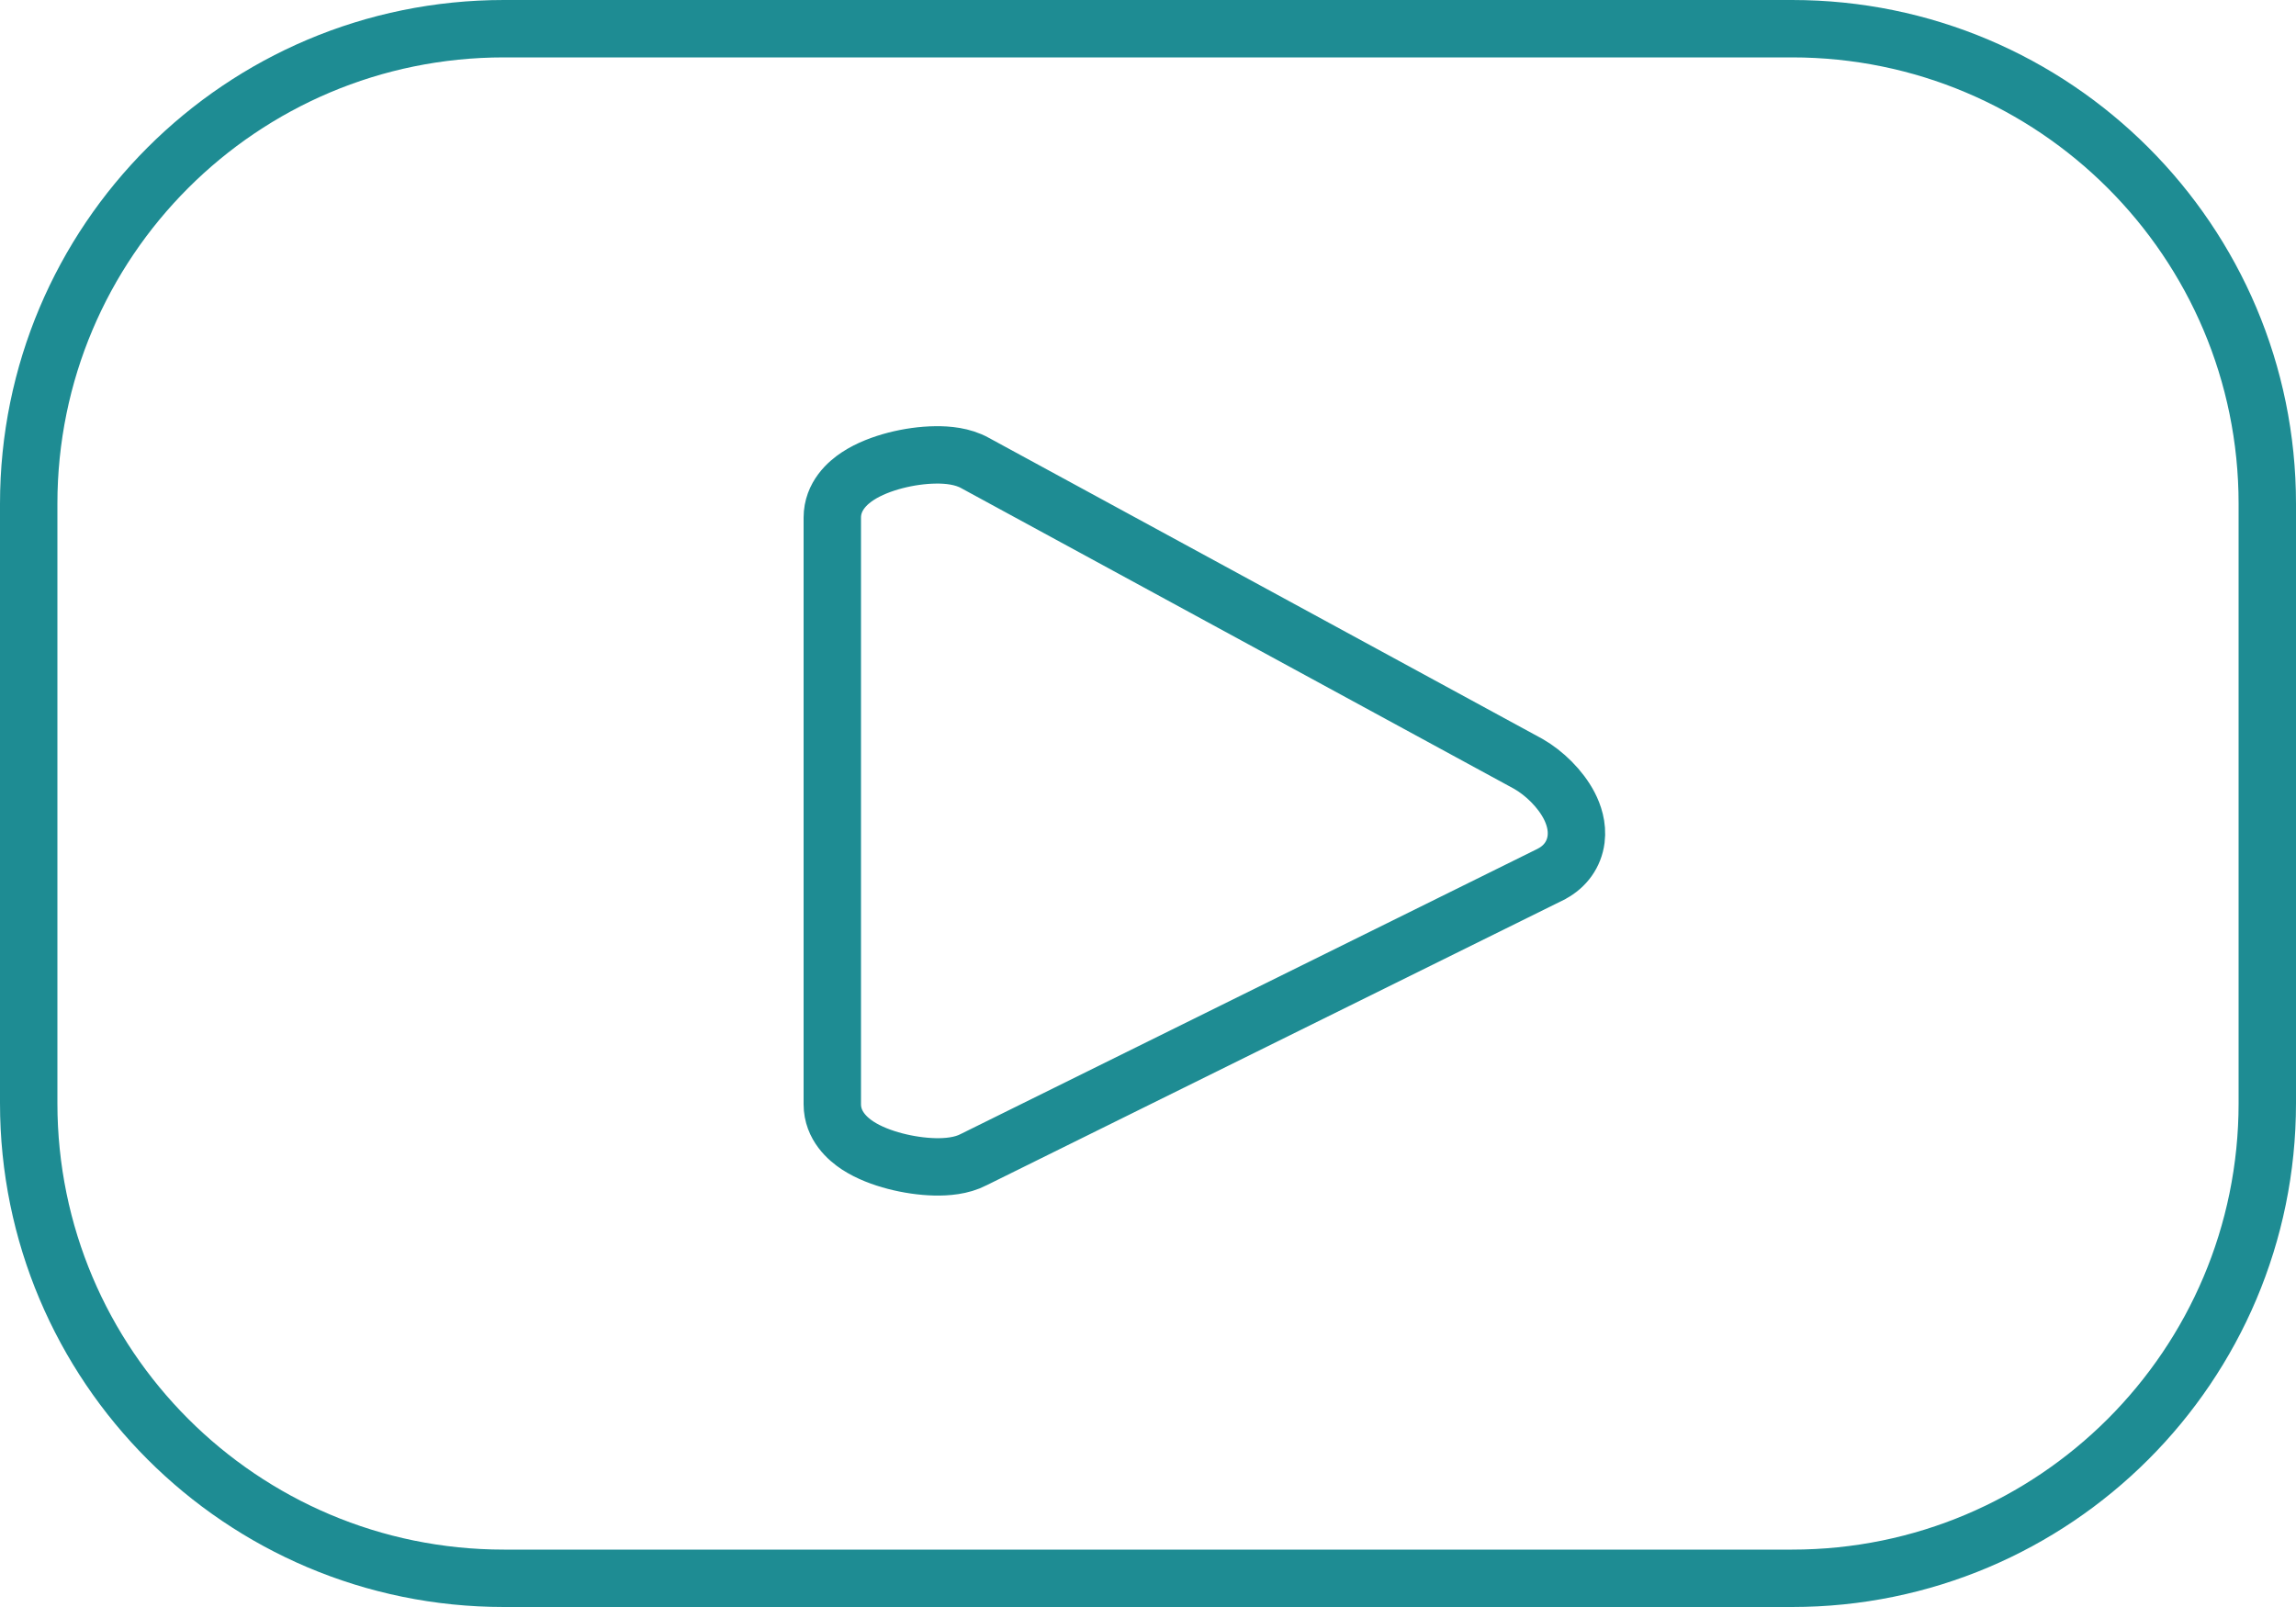 <svg width="40" height="28" viewBox="0 0 40 28" fill="none" xmlns="http://www.w3.org/2000/svg">
<path d="M27.02 15.232L27.028 15.228L27.036 15.223C27.269 15.098 27.424 14.886 27.458 14.624C27.487 14.395 27.415 14.187 27.338 14.038C27.183 13.74 26.903 13.469 26.628 13.311L26.628 13.311L26.619 13.306L16.988 8.068C16.771 7.946 16.504 7.923 16.301 7.926C16.075 7.928 15.829 7.963 15.6 8.022C15.376 8.08 15.137 8.169 14.943 8.297C14.77 8.41 14.5 8.644 14.5 9.019V19.24C14.5 19.616 14.773 19.848 14.942 19.959C15.135 20.085 15.371 20.173 15.594 20.231C15.82 20.29 16.064 20.326 16.288 20.331C16.488 20.335 16.749 20.317 16.963 20.205L27.02 15.232ZM31.221 0.5C35.791 0.5 39.5 4.204 39.5 8.779V19.221C39.5 23.796 35.791 27.5 31.221 27.5H8.779C4.204 27.5 0.5 23.791 0.5 19.221V8.779C0.5 4.204 4.204 0.5 8.779 0.5H31.221Z" stroke="#1E8C93"/>
</svg>
